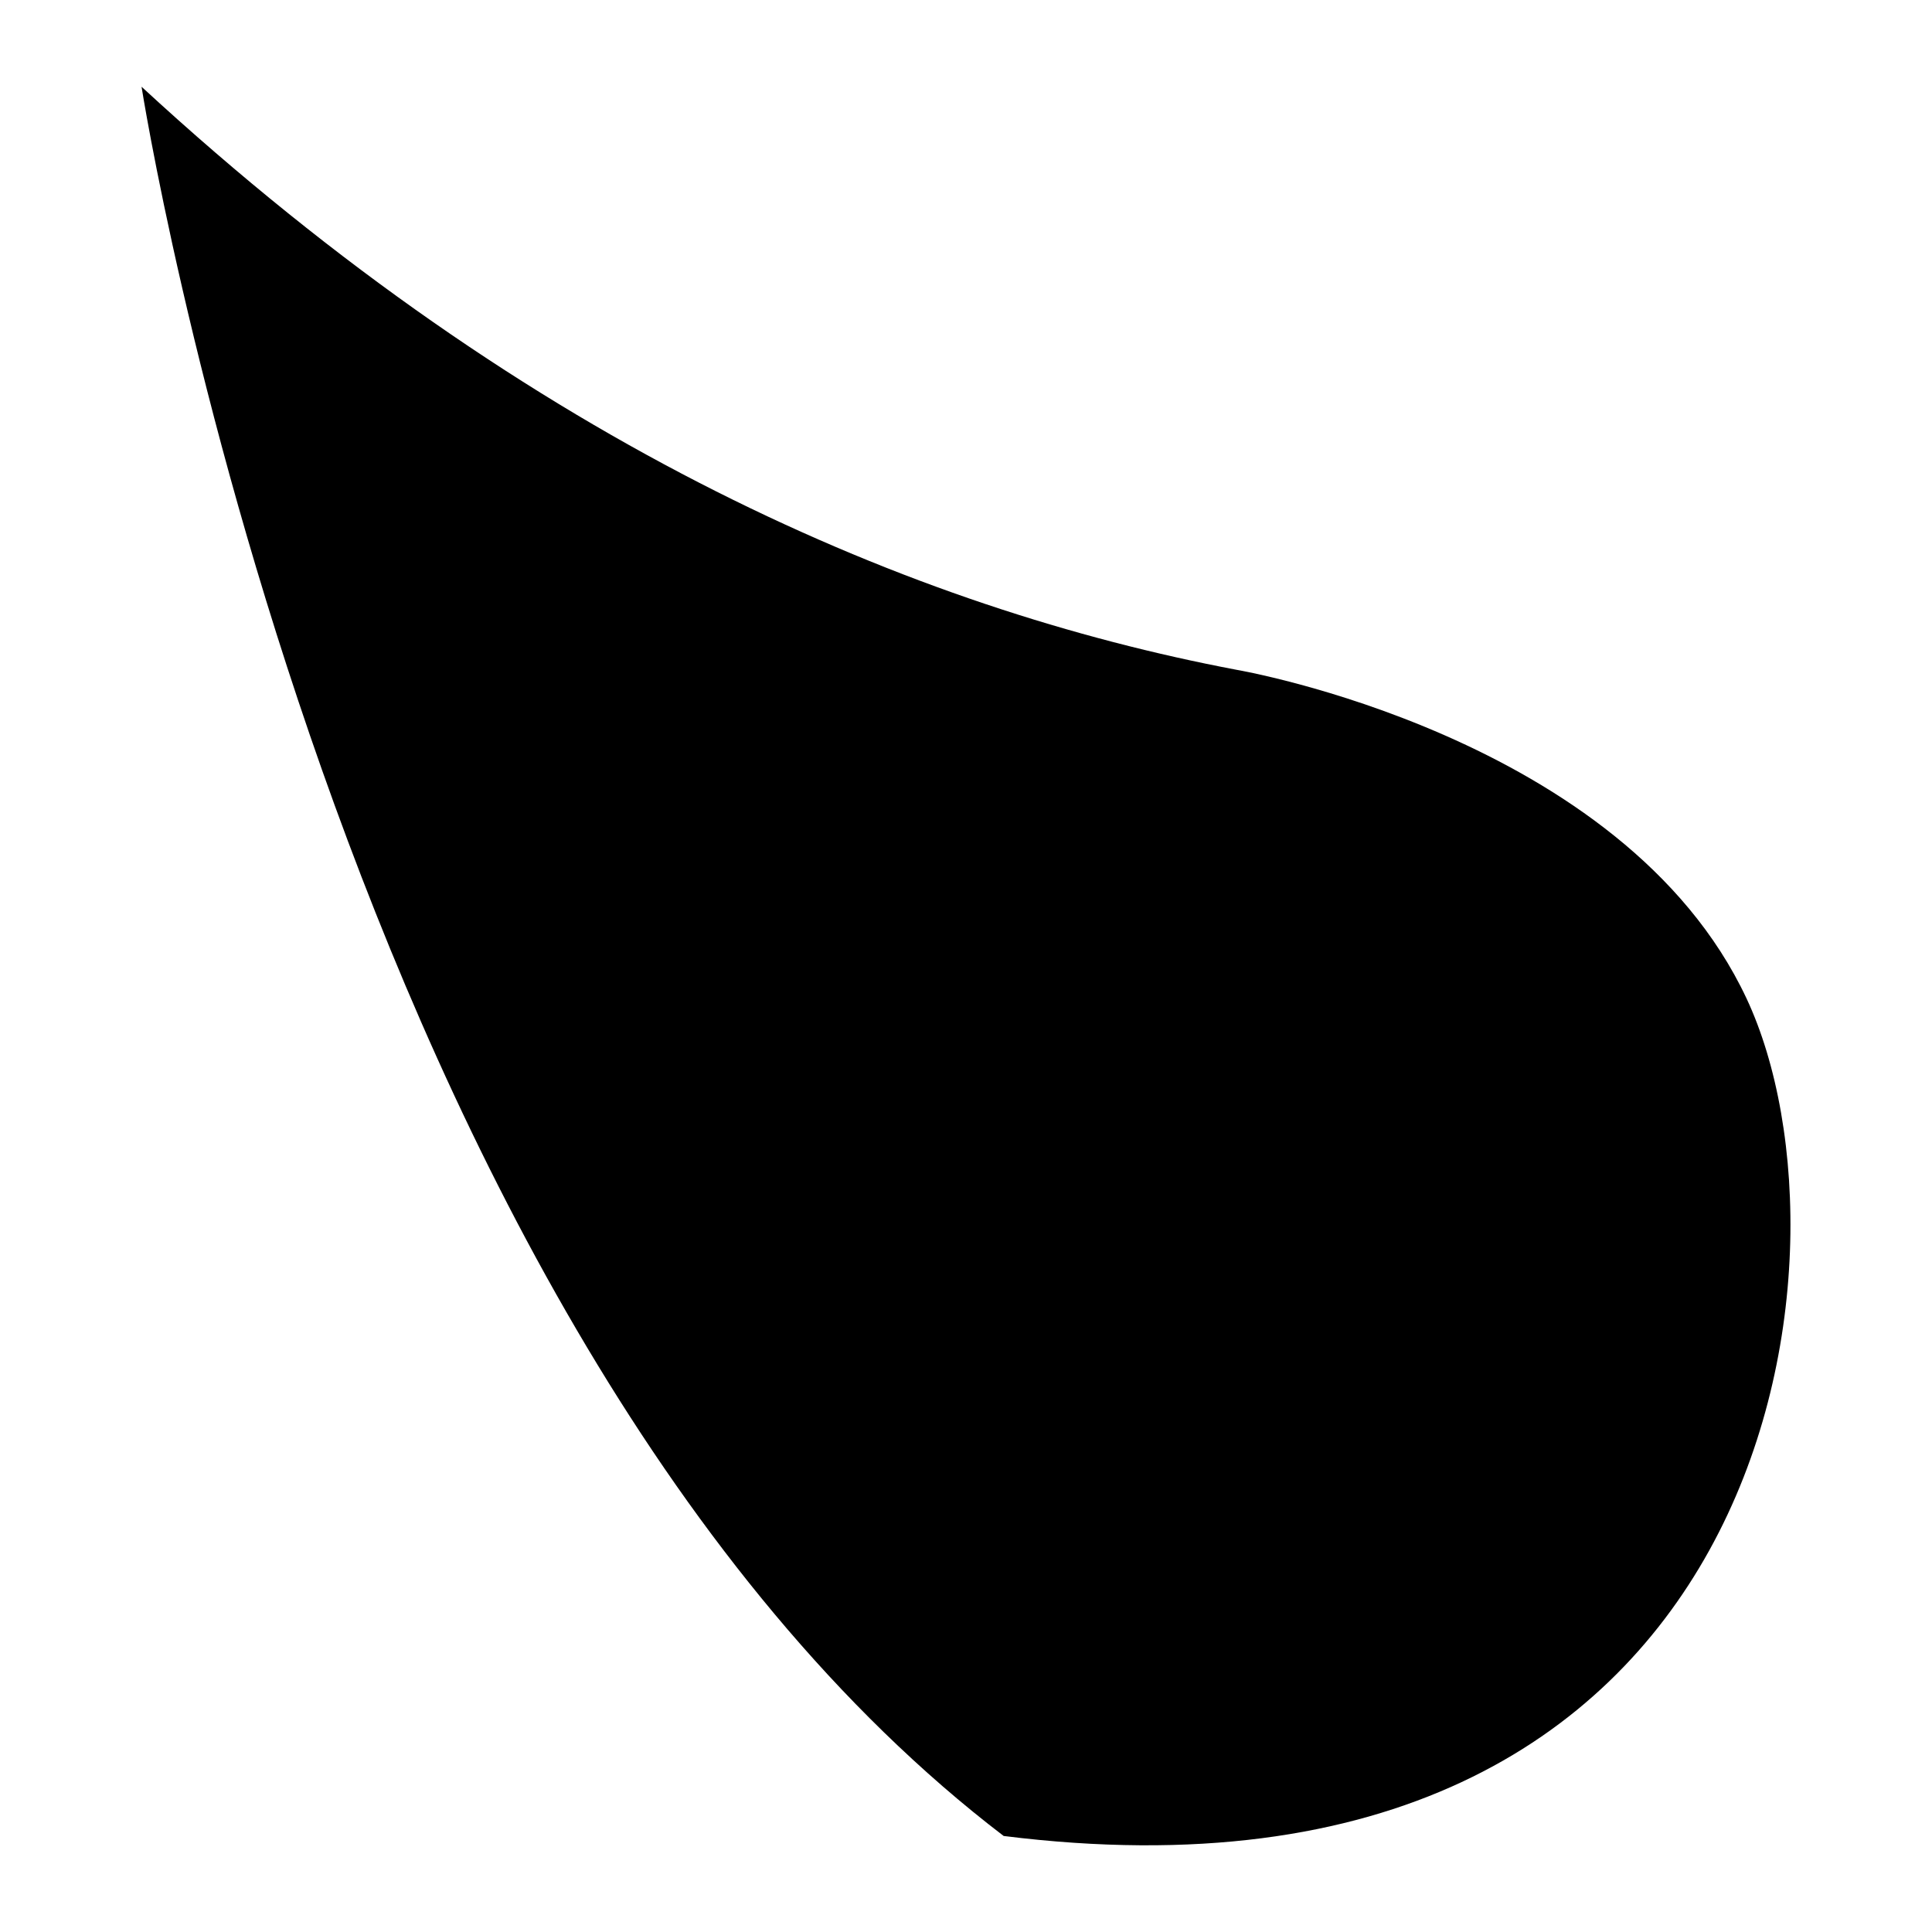 <?xml version='1.0' encoding='utf-8'?>
<!-- Generator: Adobe Illustrator 16.0.0, SVG Export Plug-In . SVG Version: 6.00 Build 0)  -->
<!DOCTYPE svg PUBLIC '-//W3C//DTD SVG 1.1//EN' 'http://www.w3.org/Graphics/SVG/1.1/DTD/svg11.dtd'>
<svg version='1.1' id='Layer_1' xmlns='http://www.w3.org/2000/svg' xmlns:xlink='http://www.w3.org/1999/xlink' x='0px' y='0px'
	 width='30px' height='30px' viewBox='0 0 30 30' enable-background='new 0 0 30 30' xml:space='preserve'>
<path d='M2.198,1.347c6.098,5.625,12.022,8.109,17,9.053c0,0,6.006,1.021,7.922,5.104c1.885,4.018,0.418,14.5-11.535,13.005
	C5.209,20.586,2.198,1.347,2.198,1.347z'/>
</svg>
